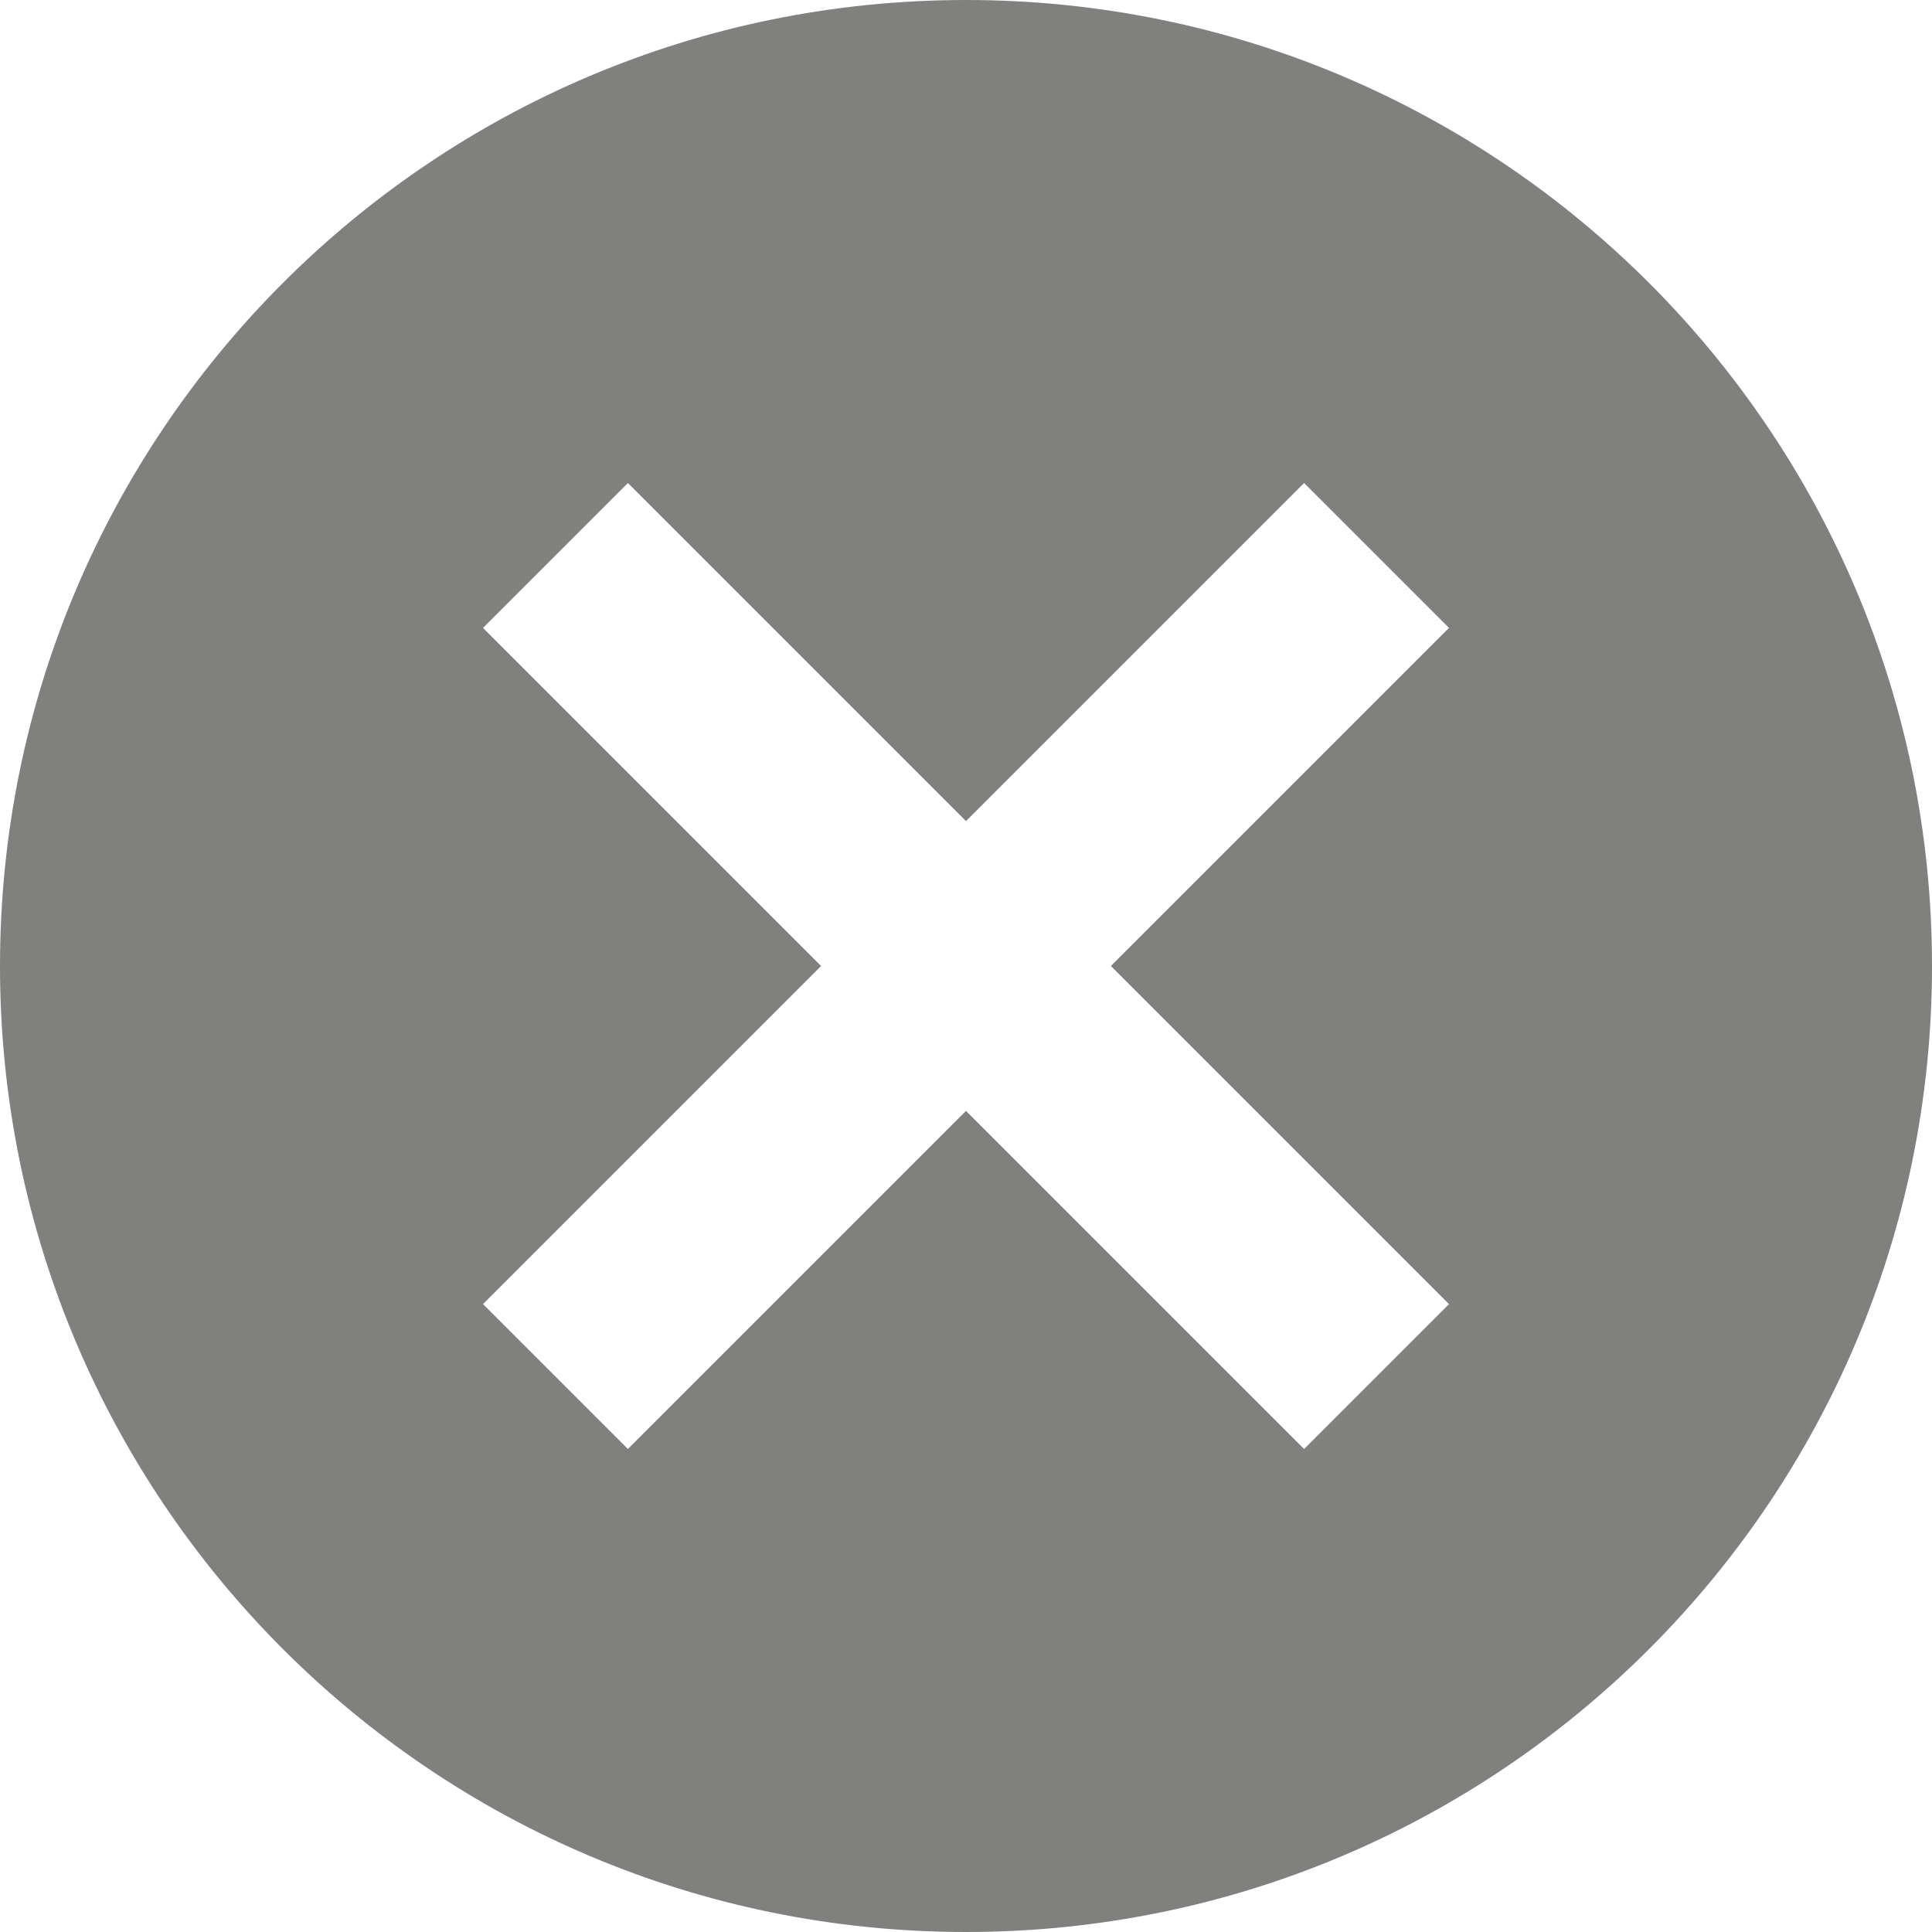 <svg xmlns="http://www.w3.org/2000/svg" width="20" height="20" viewBox="0 0 20 20"><path fill="#80807e" d="M0 10C0 4.477 4.477 0 10 0s10 4.477 10 10-4.477 10-10 10S0 15.523 0 10zm10 1.5l3.5 3.5 1.5-1.5-3.5-3.5L15 6.5 13.5 5 10 8.5 6.5 5 5 6.5 8.5 10 5 13.5 6.5 15z"/></svg>